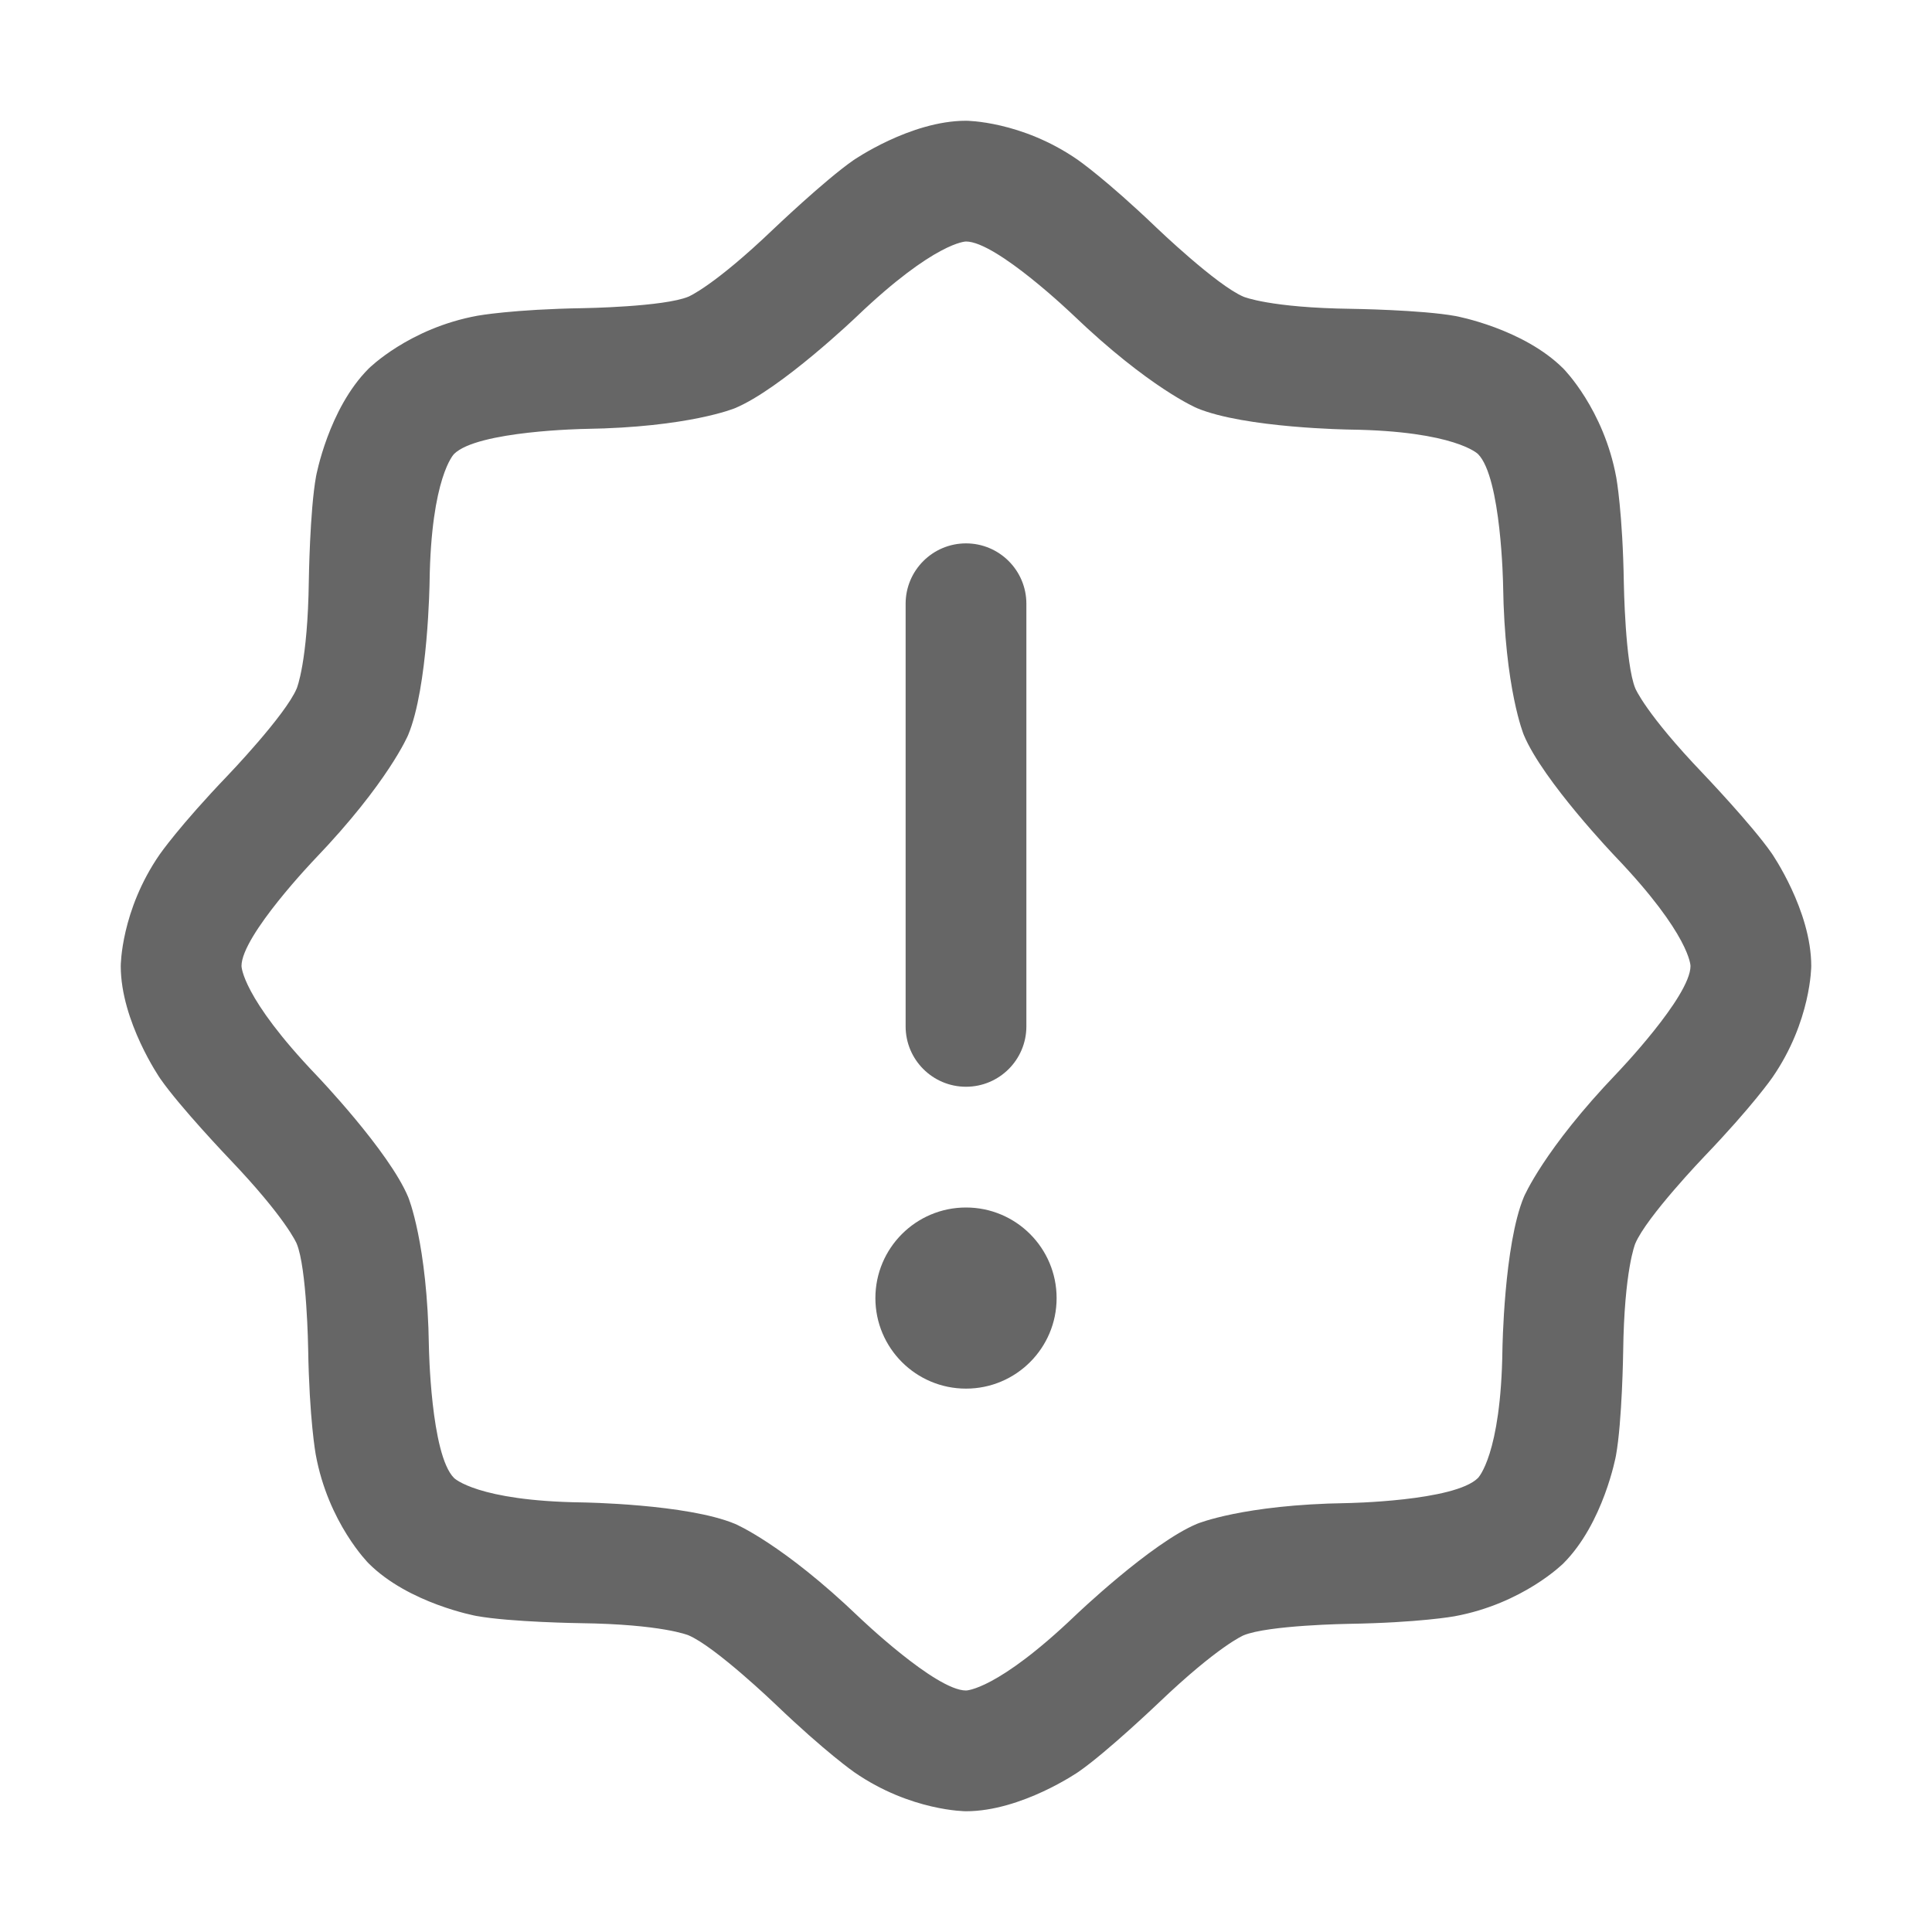 <svg width="20" height="20" viewBox="0 0 20 20" fill="none" xmlns="http://www.w3.org/2000/svg">
<path fill-rule="evenodd" clip-rule="evenodd" d="M7.126 16.928C7.126 16.928 6.854 16.814 6.009 16.803C6.009 16.803 5.286 16.793 4.93 16.728C4.93 16.728 4.232 16.6 3.816 16.184C3.816 16.184 3.397 15.766 3.268 15.055C3.268 15.055 3.202 14.694 3.19 13.96C3.19 13.96 3.177 13.128 3.071 12.873C3.071 12.873 2.963 12.613 2.373 11.995C2.373 11.995 1.866 11.464 1.659 11.166C1.659 11.166 1.25 10.575 1.25 10C1.25 10 1.25 9.428 1.653 8.845C1.653 8.845 1.856 8.551 2.358 8.027C2.358 8.027 2.956 7.403 3.072 7.126C3.072 7.126 3.186 6.854 3.197 6.009C3.197 6.009 3.207 5.286 3.272 4.93C3.272 4.93 3.4 4.232 3.816 3.816C3.816 3.816 4.234 3.397 4.945 3.268C4.945 3.268 5.306 3.202 6.04 3.19C6.04 3.19 6.872 3.177 7.127 3.071C7.127 3.071 7.388 2.963 8.005 2.373C8.005 2.373 8.536 1.866 8.834 1.659C8.834 1.659 9.425 1.25 10 1.25C10 1.25 10.572 1.25 11.155 1.653C11.155 1.653 11.449 1.856 11.973 2.358C11.973 2.358 12.597 2.956 12.874 3.072C12.874 3.072 13.146 3.186 13.991 3.197C13.991 3.197 14.714 3.207 15.07 3.272C15.07 3.272 15.768 3.4 16.184 3.816C16.184 3.816 16.602 4.234 16.732 4.945C16.732 4.945 16.798 5.306 16.81 6.04C16.81 6.04 16.823 6.872 16.929 7.127C16.929 7.127 17.037 7.388 17.627 8.005C17.627 8.005 18.134 8.536 18.341 8.834C18.341 8.834 18.75 9.425 18.75 10C18.75 10 18.75 10.572 18.347 11.155C18.347 11.155 18.144 11.449 17.642 11.973C17.642 11.973 17.044 12.597 16.928 12.874C16.928 12.874 16.814 13.146 16.803 13.991C16.803 13.991 16.793 14.714 16.728 15.07C16.728 15.07 16.6 15.768 16.184 16.184C16.184 16.184 15.766 16.602 15.055 16.732C15.055 16.732 14.694 16.798 13.96 16.81C13.96 16.81 13.128 16.823 12.873 16.929C12.873 16.929 12.613 17.037 11.995 17.627C11.995 17.627 11.464 18.134 11.166 18.341C11.166 18.341 10.575 18.75 10 18.75C10 18.75 9.428 18.75 8.845 18.347C8.845 18.347 8.551 18.144 8.027 17.642C8.027 17.642 7.403 17.044 7.126 16.928ZM7.609 15.775C7.609 15.775 8.1 15.981 8.892 16.74C8.892 16.74 9.685 17.5 10 17.5C10 17.5 10.319 17.5 11.132 16.723C11.132 16.723 11.917 15.972 12.393 15.774C12.393 15.774 12.869 15.576 13.941 15.56C13.941 15.56 15.058 15.542 15.3 15.3C15.3 15.3 15.538 15.063 15.553 13.974C15.553 13.974 15.568 12.887 15.775 12.391C15.775 12.391 15.981 11.9 16.74 11.108C16.74 11.108 17.5 10.315 17.5 10C17.5 10 17.5 9.681 16.723 8.868C16.723 8.868 15.972 8.083 15.774 7.607C15.774 7.607 15.576 7.131 15.56 6.059C15.56 6.059 15.542 4.942 15.3 4.7C15.3 4.7 15.063 4.462 13.974 4.447C13.974 4.447 12.887 4.432 12.391 4.225C12.391 4.225 11.9 4.019 11.108 3.26C11.108 3.26 10.315 2.5 10 2.5C10 2.5 9.681 2.5 8.868 3.277C8.868 3.277 8.083 4.028 7.607 4.226C7.607 4.226 7.131 4.424 6.059 4.44C6.059 4.44 4.942 4.458 4.7 4.7C4.7 4.7 4.462 4.937 4.447 6.026C4.447 6.026 4.432 7.113 4.225 7.609C4.225 7.609 4.019 8.1 3.26 8.892C3.26 8.892 2.5 9.685 2.5 10C2.5 10 2.5 10.319 3.277 11.132C3.277 11.132 4.028 11.917 4.226 12.393C4.226 12.393 4.424 12.869 4.44 13.941C4.44 13.941 4.458 15.058 4.7 15.3C4.7 15.3 4.937 15.538 6.026 15.553C6.026 15.553 7.113 15.568 7.609 15.775Z" fill="#666666"/>
<path d="M9.375 6.25V10.625C9.375 10.97 9.655 11.25 10 11.25C10.345 11.25 10.625 10.97 10.625 10.625V6.25C10.625 5.905 10.345 5.625 10 5.625C9.655 5.625 9.375 5.905 9.375 6.25Z" fill="#666666"/>
<path d="M10.938 13.438C10.938 13.955 10.518 14.375 10 14.375C9.482 14.375 9.062 13.955 9.062 13.438C9.062 12.92 9.482 12.5 10 12.5C10.518 12.5 10.938 12.92 10.938 13.438Z" fill="#666666"/>
</svg>
